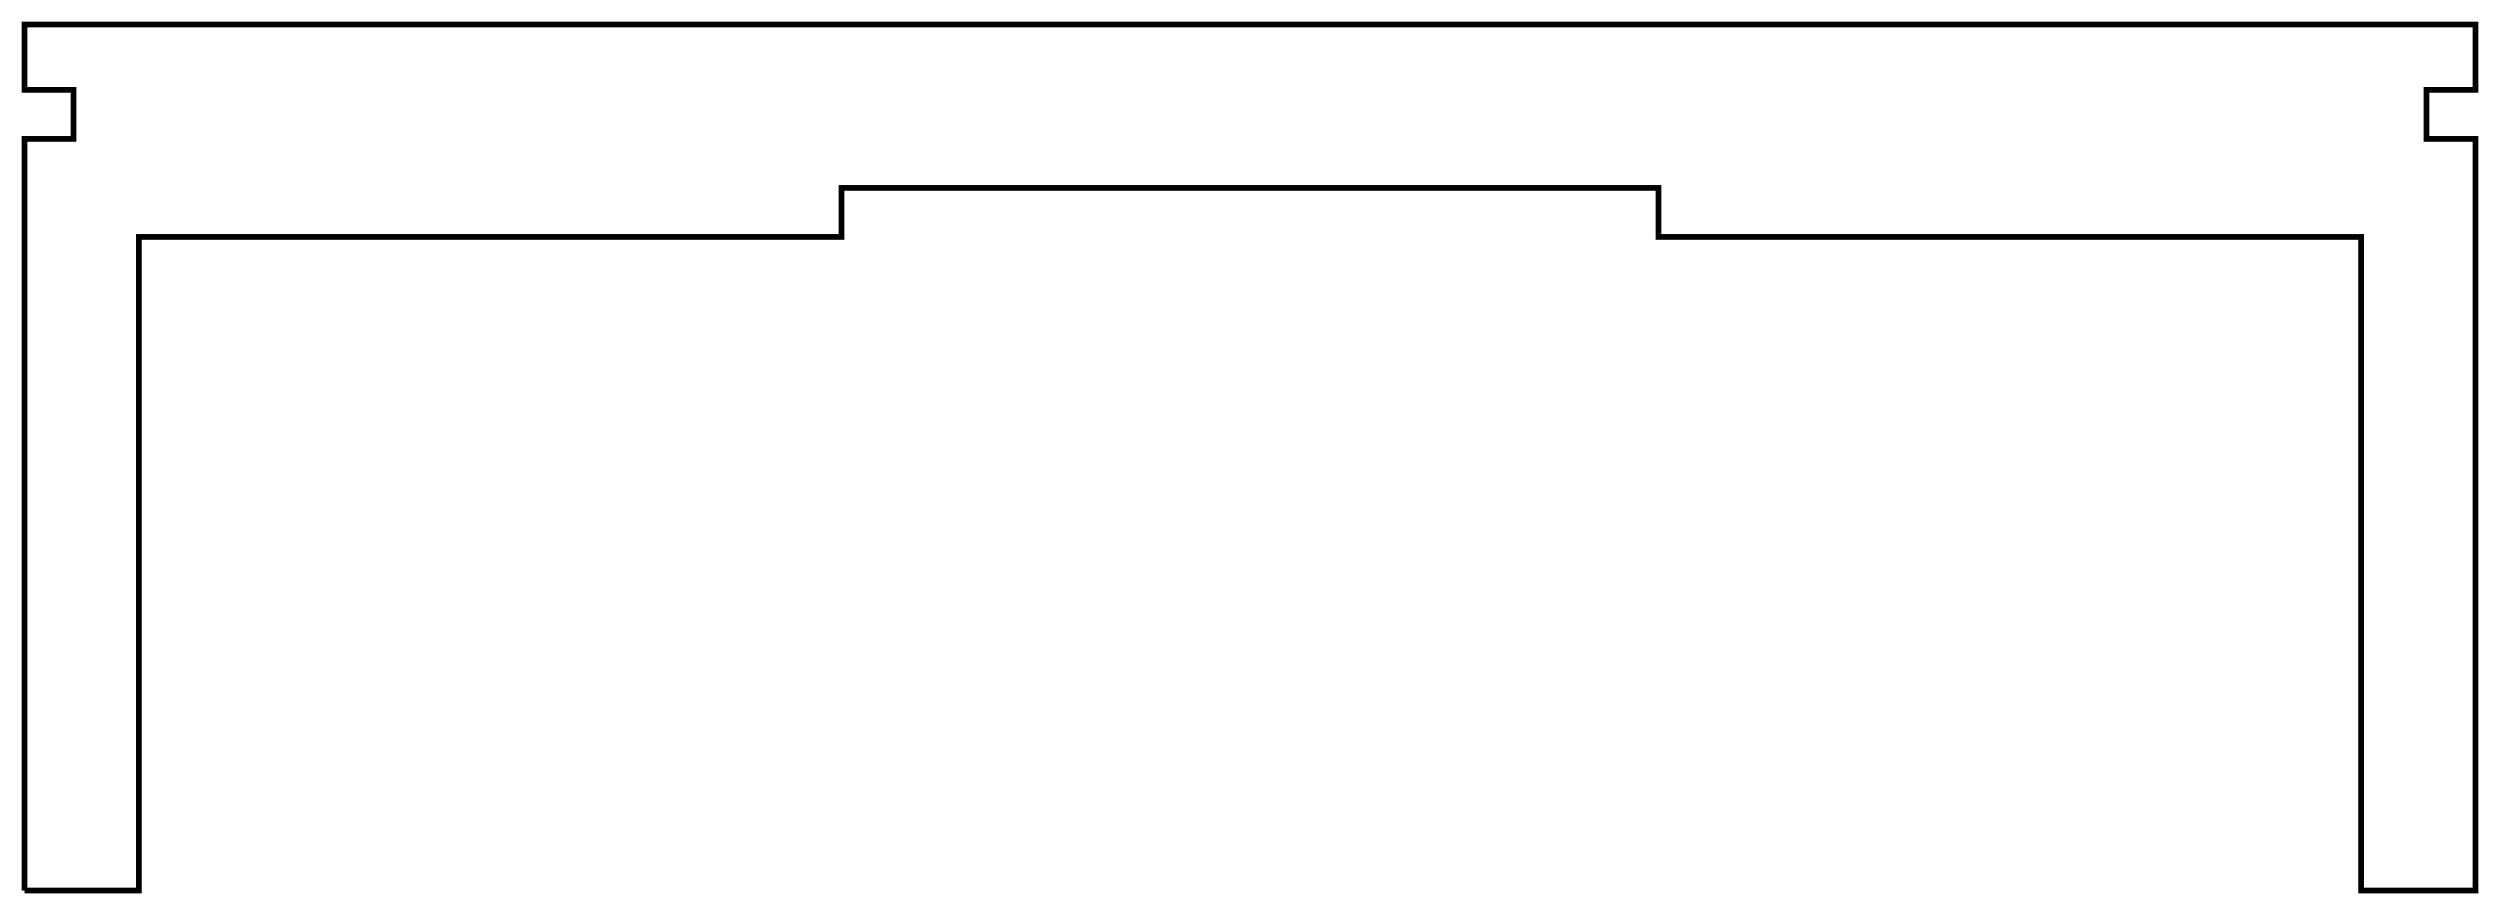 <?xml version="1.0"?>
<!DOCTYPE svg PUBLIC "-//W3C//DTD SVG 1.1//EN" "http://www.w3.org/Graphics/SVG/1.1/DTD/svg11.dtd">
<svg width="153.0mm" height="56.0mm" viewBox="0 0 153.0 56.0" xmlns="http://www.w3.org/2000/svg" version="1.1">
<g id="Sketch006" transform="translate(1.5,17.5) scale(1,-1)">
<path id="Sketch006_w0000"  d="M 0.0 -37.0 L 7.0 -37.0 L 7.0 3.0 L 50.0 3.0 L 50.0 6.0 L 100.0 6.0 L 100.0 3.0 L 143.0 3.0 L 143.0 -37.0 L 150.0 -37.0 L 150.0 9.0 L 147.0 9.0 L 147.0 12.0 L 150.0 12.0 L 150.0 16.0 L -2e-16 16.0 L -2e-16 12.0 L 3.0 12.0 L 3.0 9.0 L 0.0 9.0 L 0.0 -37.0 " stroke="#000000" stroke-width="0.35 px" style="stroke-width:0.35;stroke-miterlimit:4;stroke-dasharray:none;fill:none;fill-rule: evenodd "/>
<title>FrontSketch001</title>
</g>
</svg>
